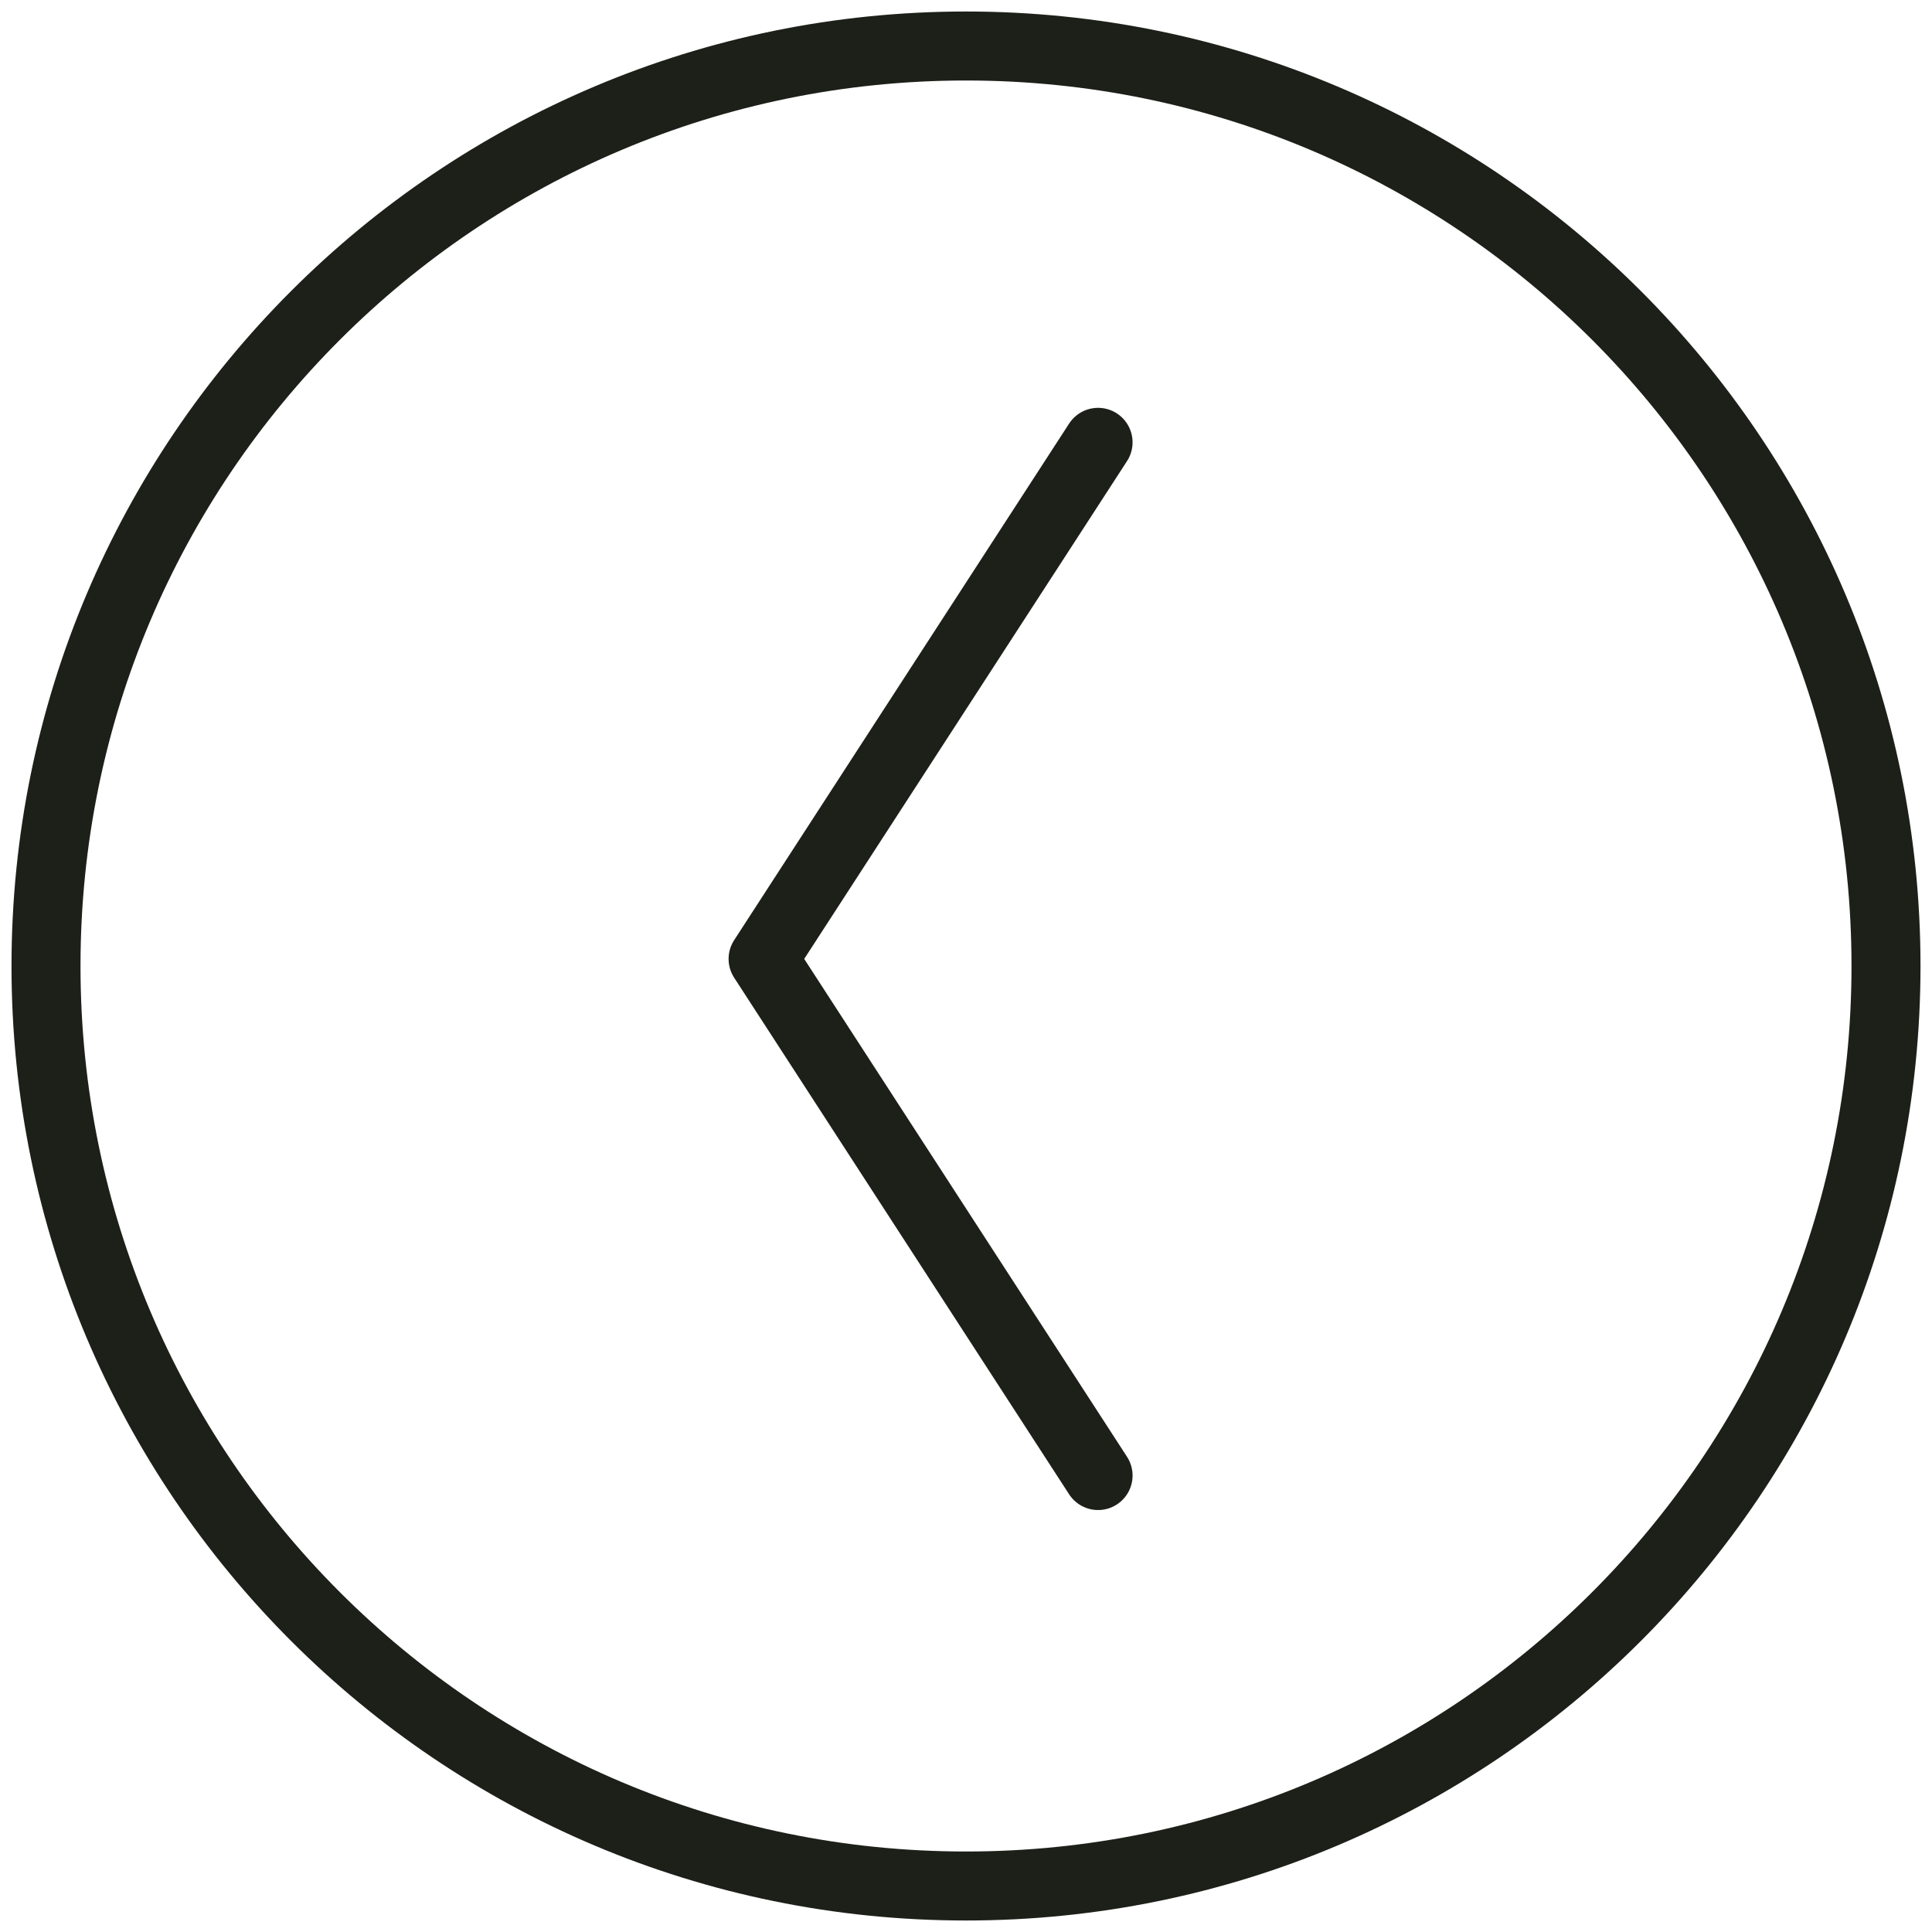 <svg width="42" height="42" viewBox="0 0 42 42" fill="none" xmlns="http://www.w3.org/2000/svg">
<path d="M23.871 32.077L16.589 20.846L23.871 9.616" stroke="#1D2019" stroke-width="1.5" stroke-miterlimit="10" stroke-linecap="round" stroke-linejoin="round"/>
<path d="M21 1C9.954 1 1 9.954 1 21C1 32.046 9.954 41 21 41C32.046 41 41 32.046 41 21C41 9.954 32.046 1 21 1Z" stroke="#1D2019" stroke-width="1.5" stroke-miterlimit="10" stroke-linecap="round" stroke-linejoin="round"/>
</svg>
